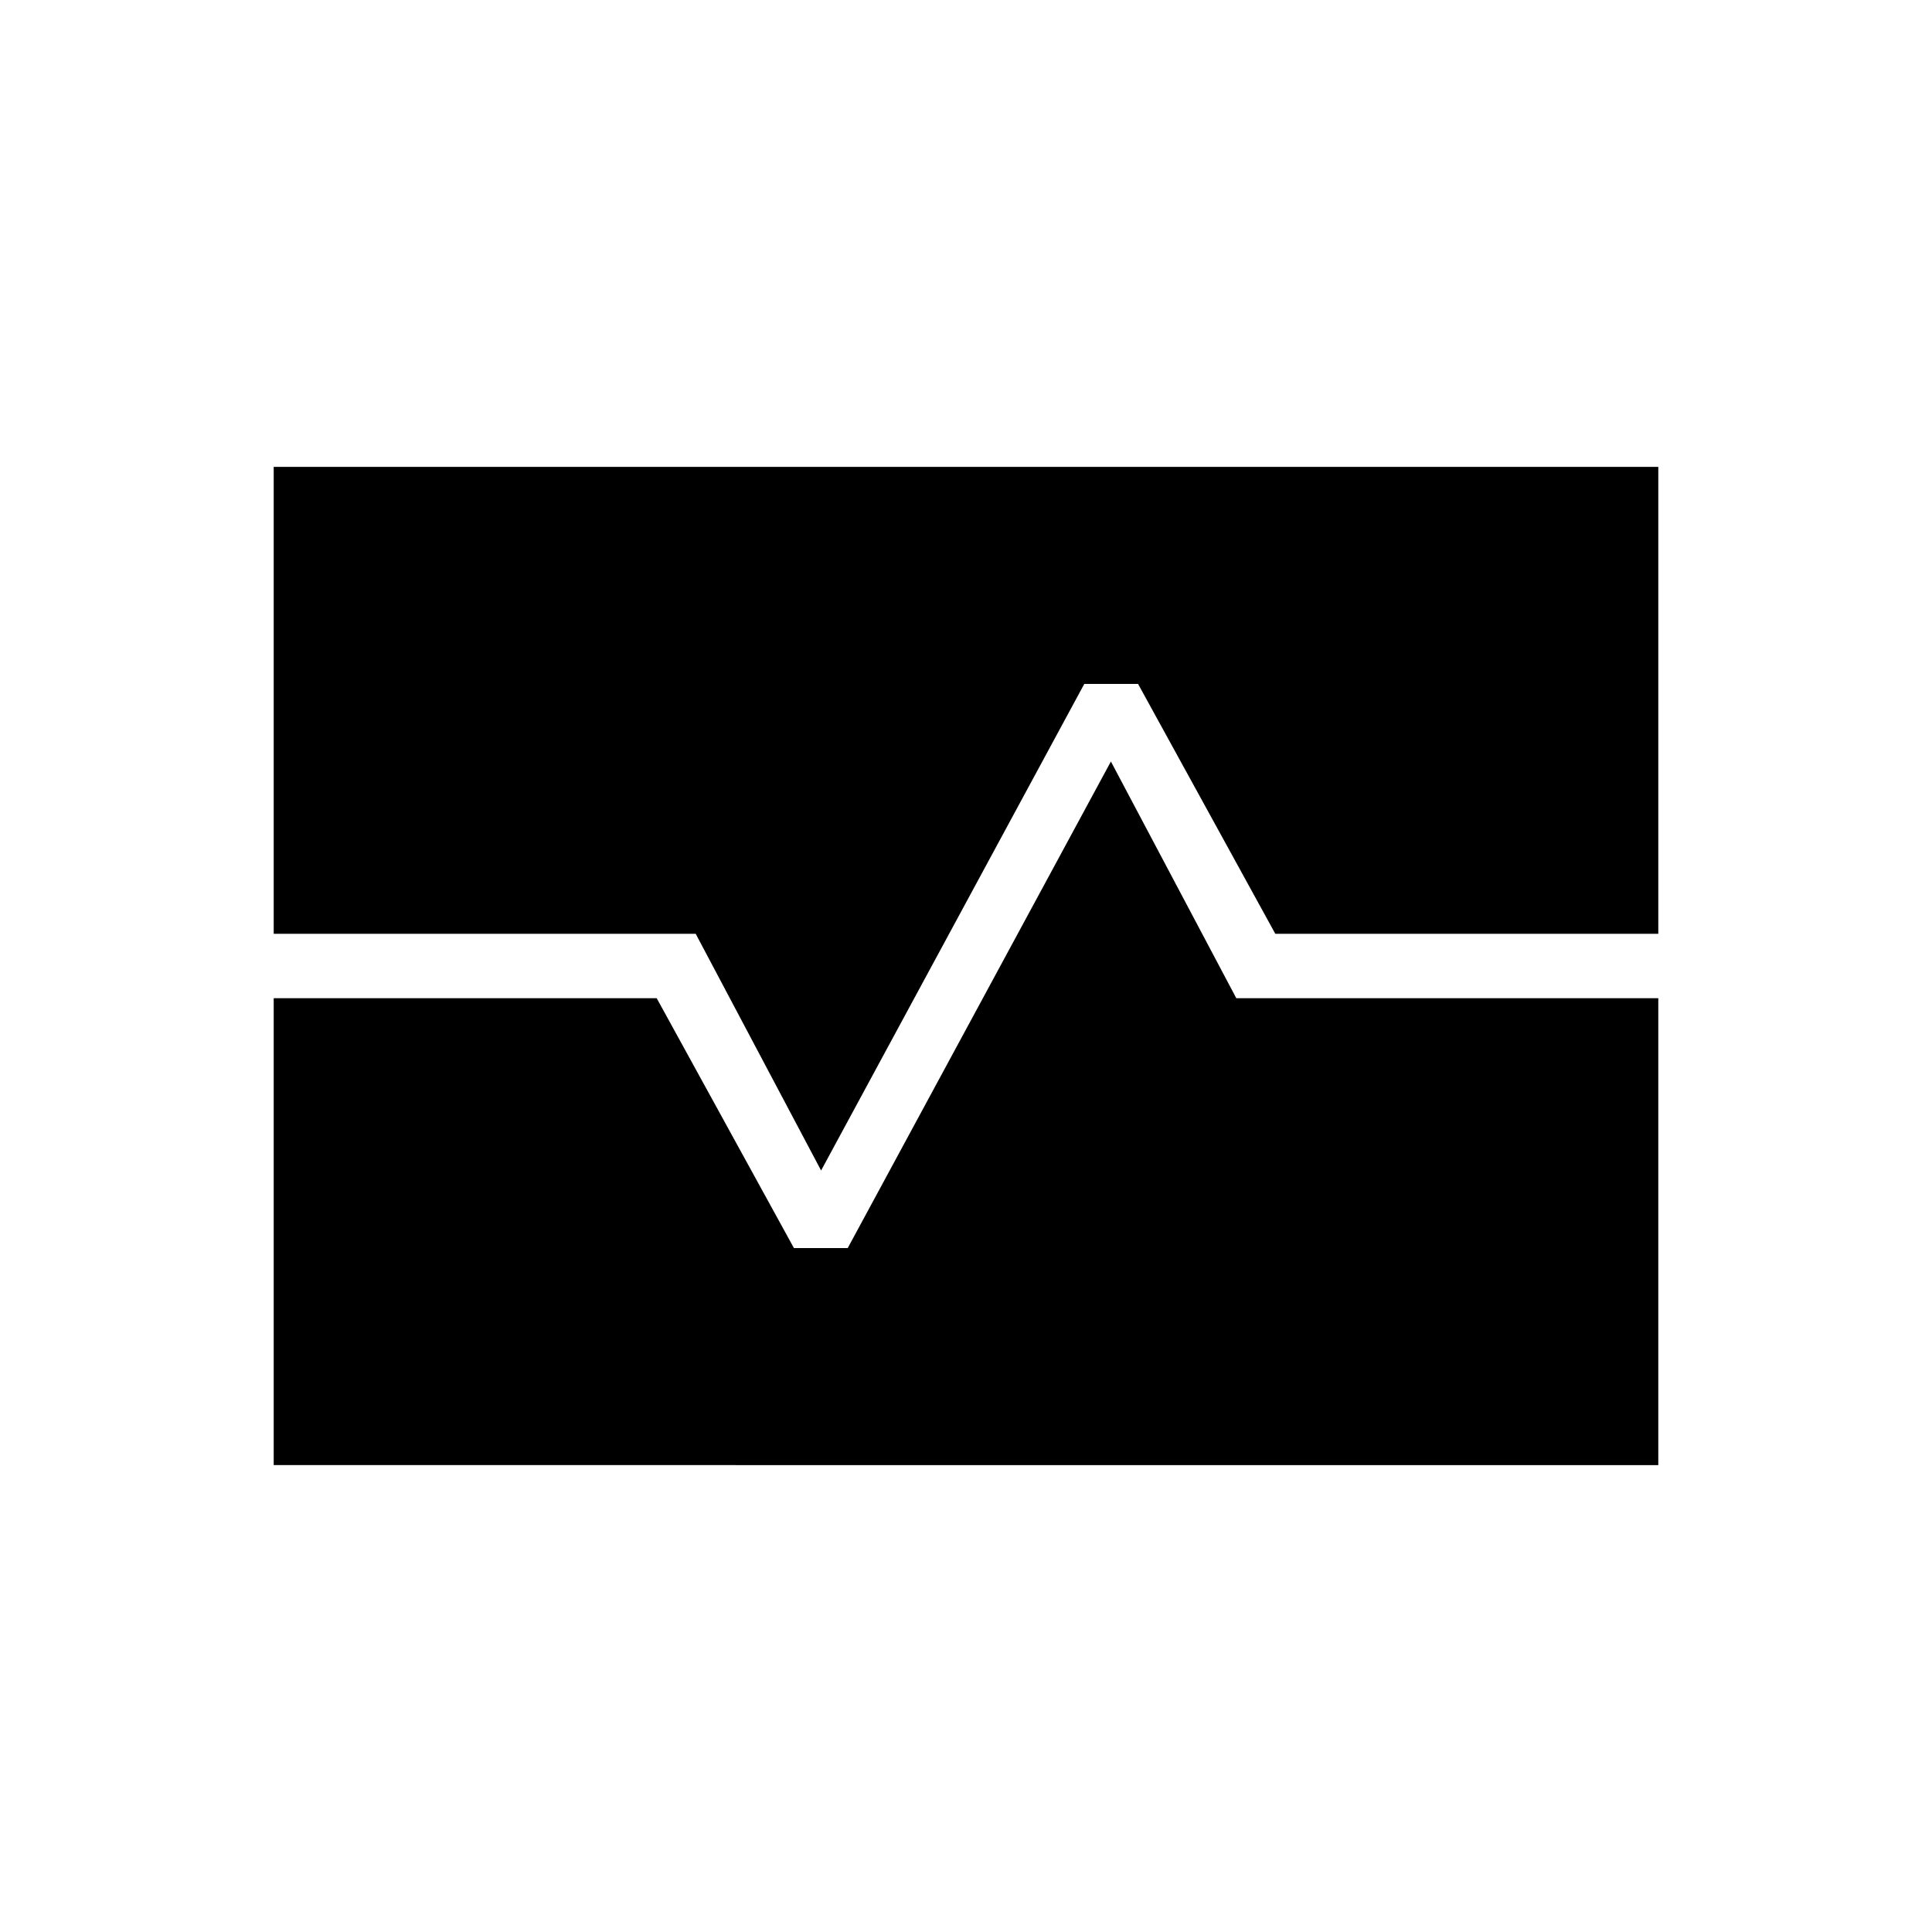 <svg xmlns="http://www.w3.org/2000/svg" height="20" viewBox="0 -960 960 960" width="20"><path d="M136-496v-232h688v232H633.692l-68.188-124.154h-26.735L408-378.385 345.692-496H136Zm0 264v-232h190.308l68.188 124.154h26.735L552-581.615 614.308-464H824v232H136Z"/></svg>